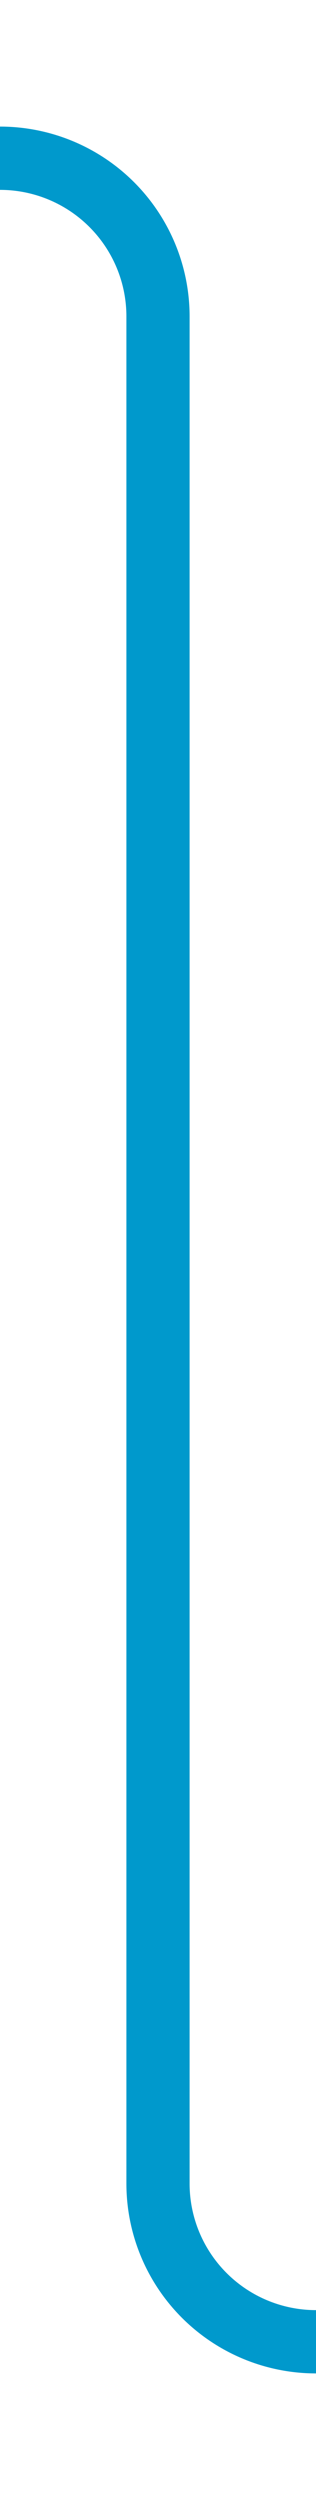 ﻿<?xml version="1.0" encoding="utf-8"?>
<svg version="1.1" xmlns:xlink="http://www.w3.org/1999/xlink" width="10px" height="79px" preserveAspectRatio="xMidYMin meet" viewBox="749 391  8 79" xmlns="http://www.w3.org/2000/svg">
  <path d="M 559 396  L 748 396  A 5 5 0 0 1 753 401 L 753 460  A 5 5 0 0 0 758 465 L 942 465  " stroke-width="2" stroke="#0099cc" fill="none" />
  <path d="M 941 472.6  L 948 465  L 941 457.4  L 941 472.6  Z " fill-rule="nonzero" fill="#0099cc" stroke="none" />
</svg>